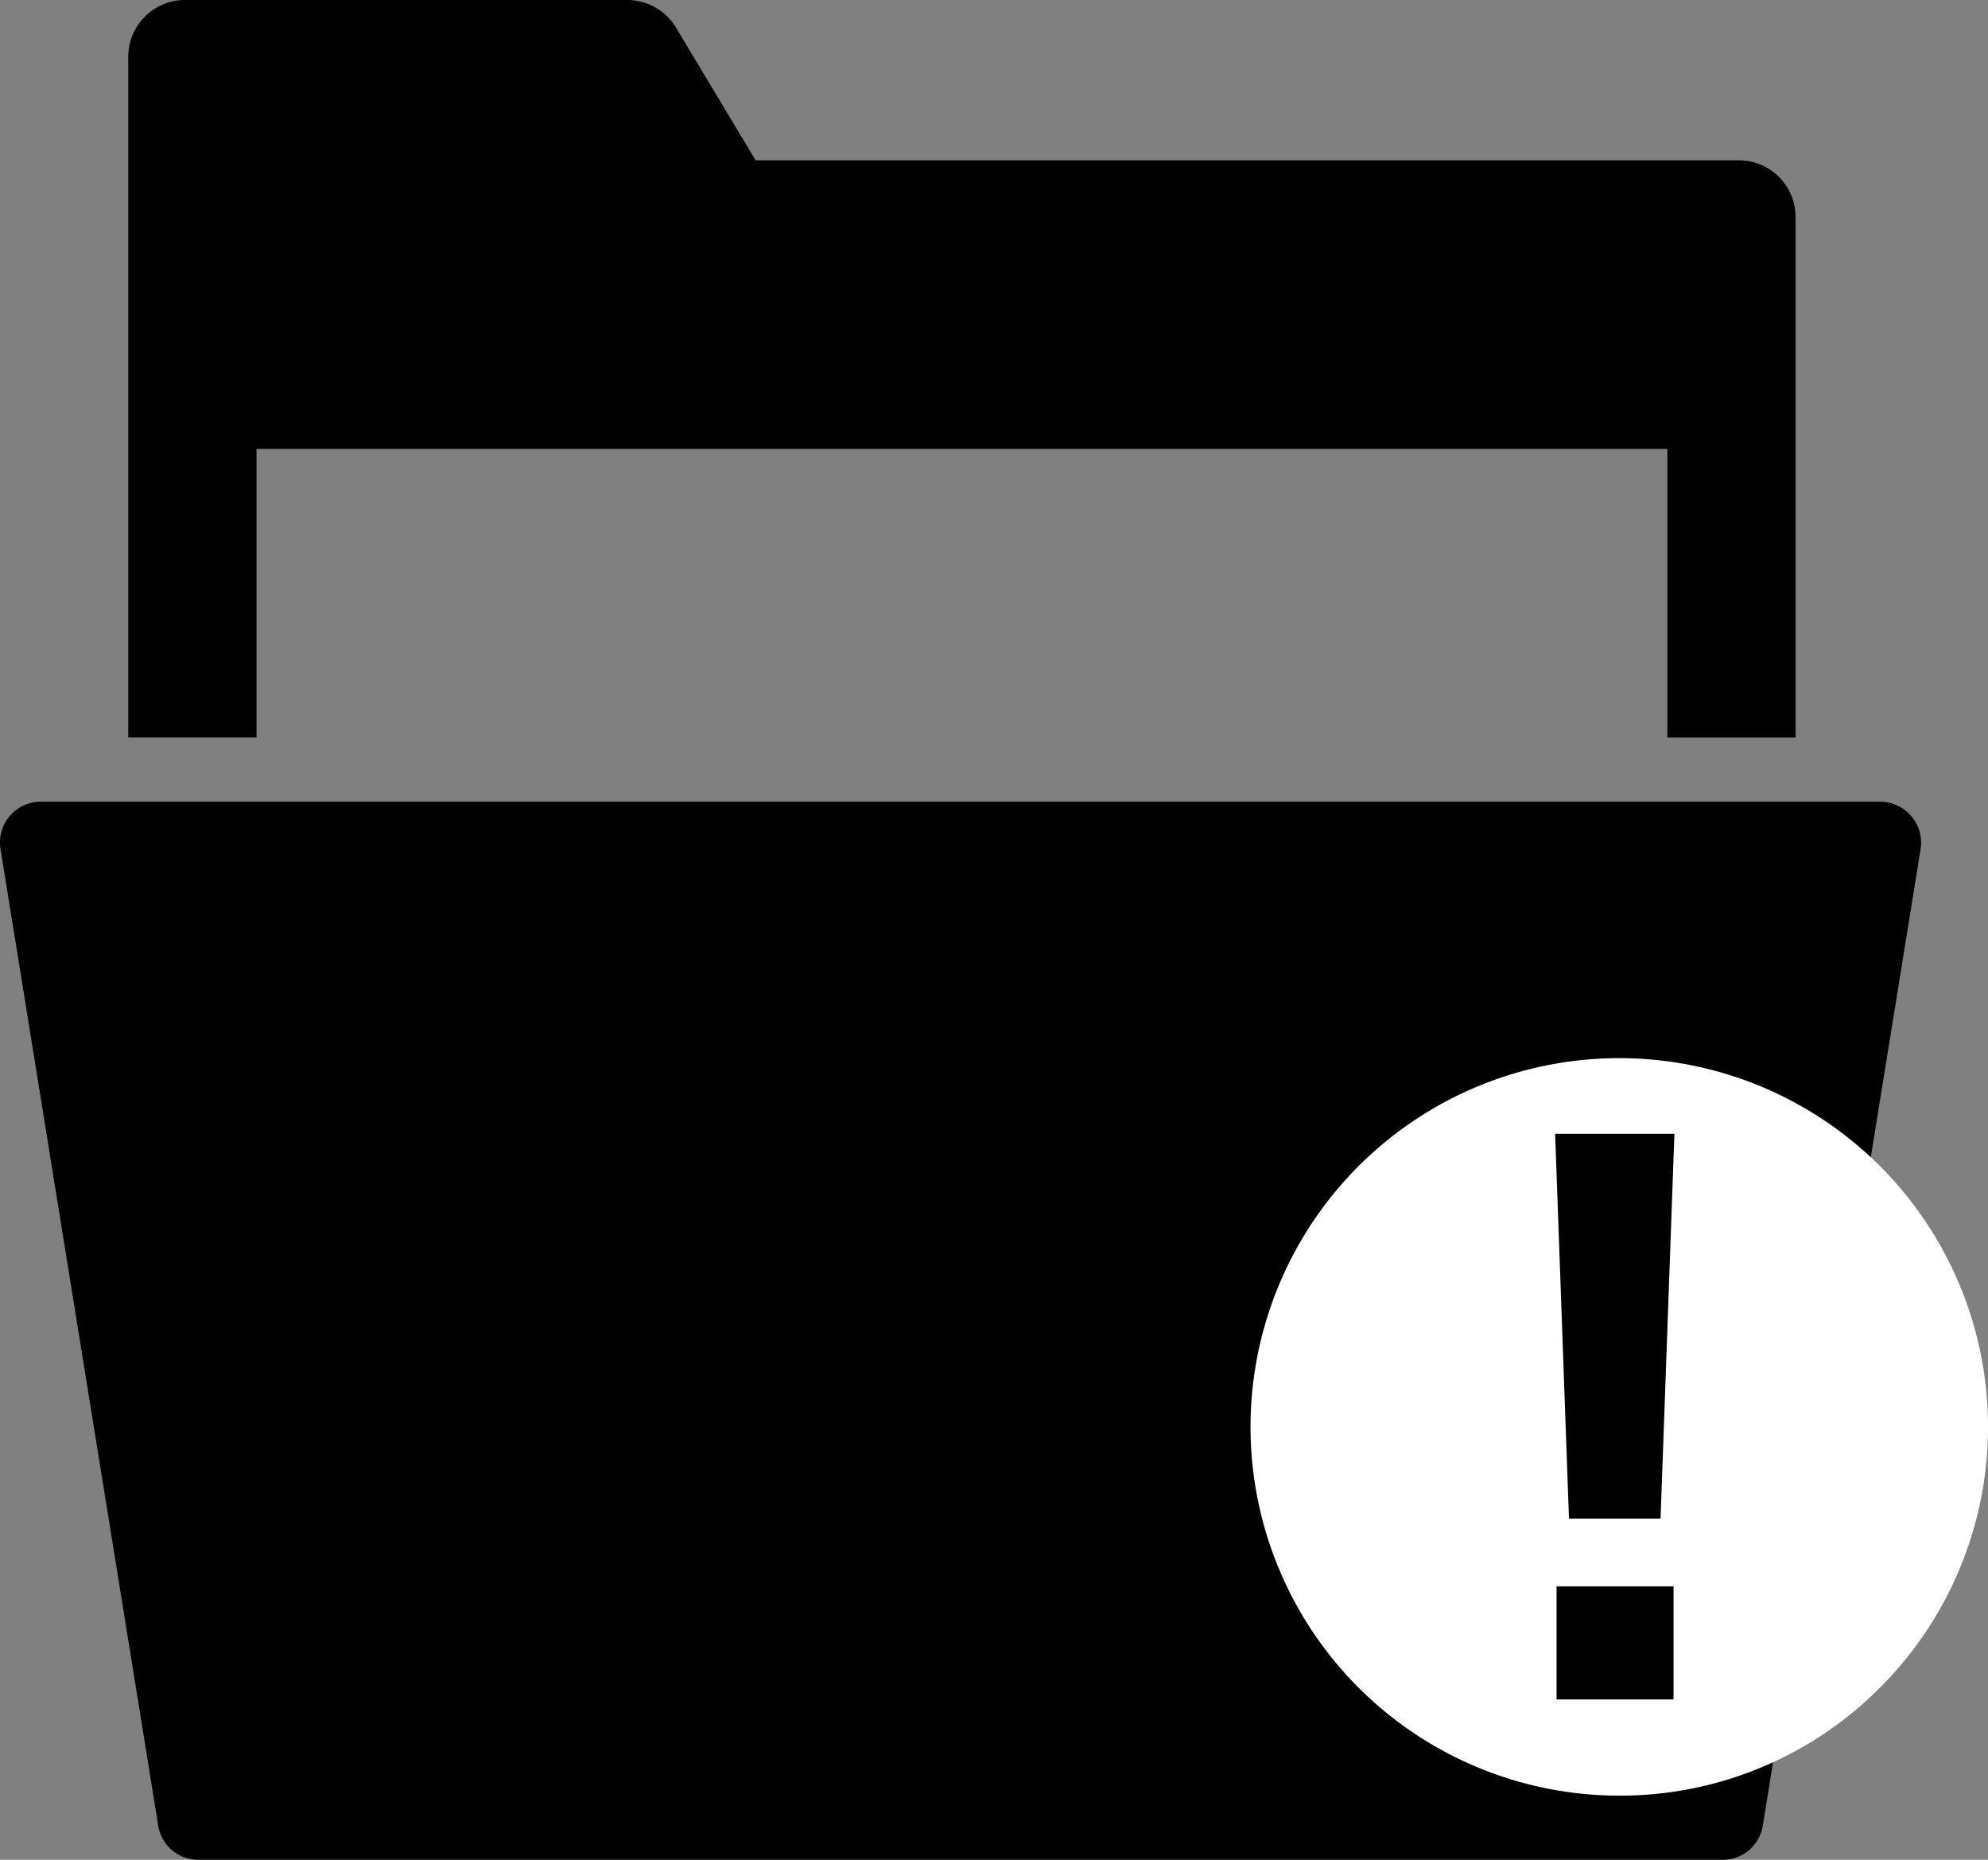 <svg xmlns="http://www.w3.org/2000/svg" width="62" height="58.001" viewBox="0 0 62 58.001">
  <rect x="0" y="0" width="62" height="58.001" fill="#808080" stroke="none"/>
  <g id="directory" transform="translate(-262 2470)">
    <g id="folder_1_" data-name="folder (1)" transform="translate(262 -2470.955)">
      <path id="Path_72" data-name="Path 72" d="M59.6,26.4a1.27,1.27,0,0,0-.965-.443H1.271A1.271,1.271,0,0,0,.014,27.417L4.932,57.878a1.265,1.265,0,0,0,1.256,1.078H53.722a1.265,1.265,0,0,0,1.257-1.081L59.9,27.421A1.268,1.268,0,0,0,59.6,26.4Z"/>
      <path id="Path_73" data-name="Path 73" d="M8,14.956H52v9h4V7.723a1.77,1.77,0,0,0-1.768-1.768H23.566L21.081,1.814A1.775,1.775,0,0,0,19.565.955H5.768A1.771,1.771,0,0,0,4,2.723V23.955H8Z"/>
    </g>
    <path id="Subtraction_1" data-name="Subtraction 1" d="M11.5,28a11.5,11.5,0,1,1,8.132-3.368A11.425,11.425,0,0,1,11.5,28ZM9.544,21.472V25h3.649V21.472ZM9.5,7.36l.432,12h2.856l.432-12Z" transform="translate(301 -2442)" fill="#fff"/>
  </g>
</svg>
